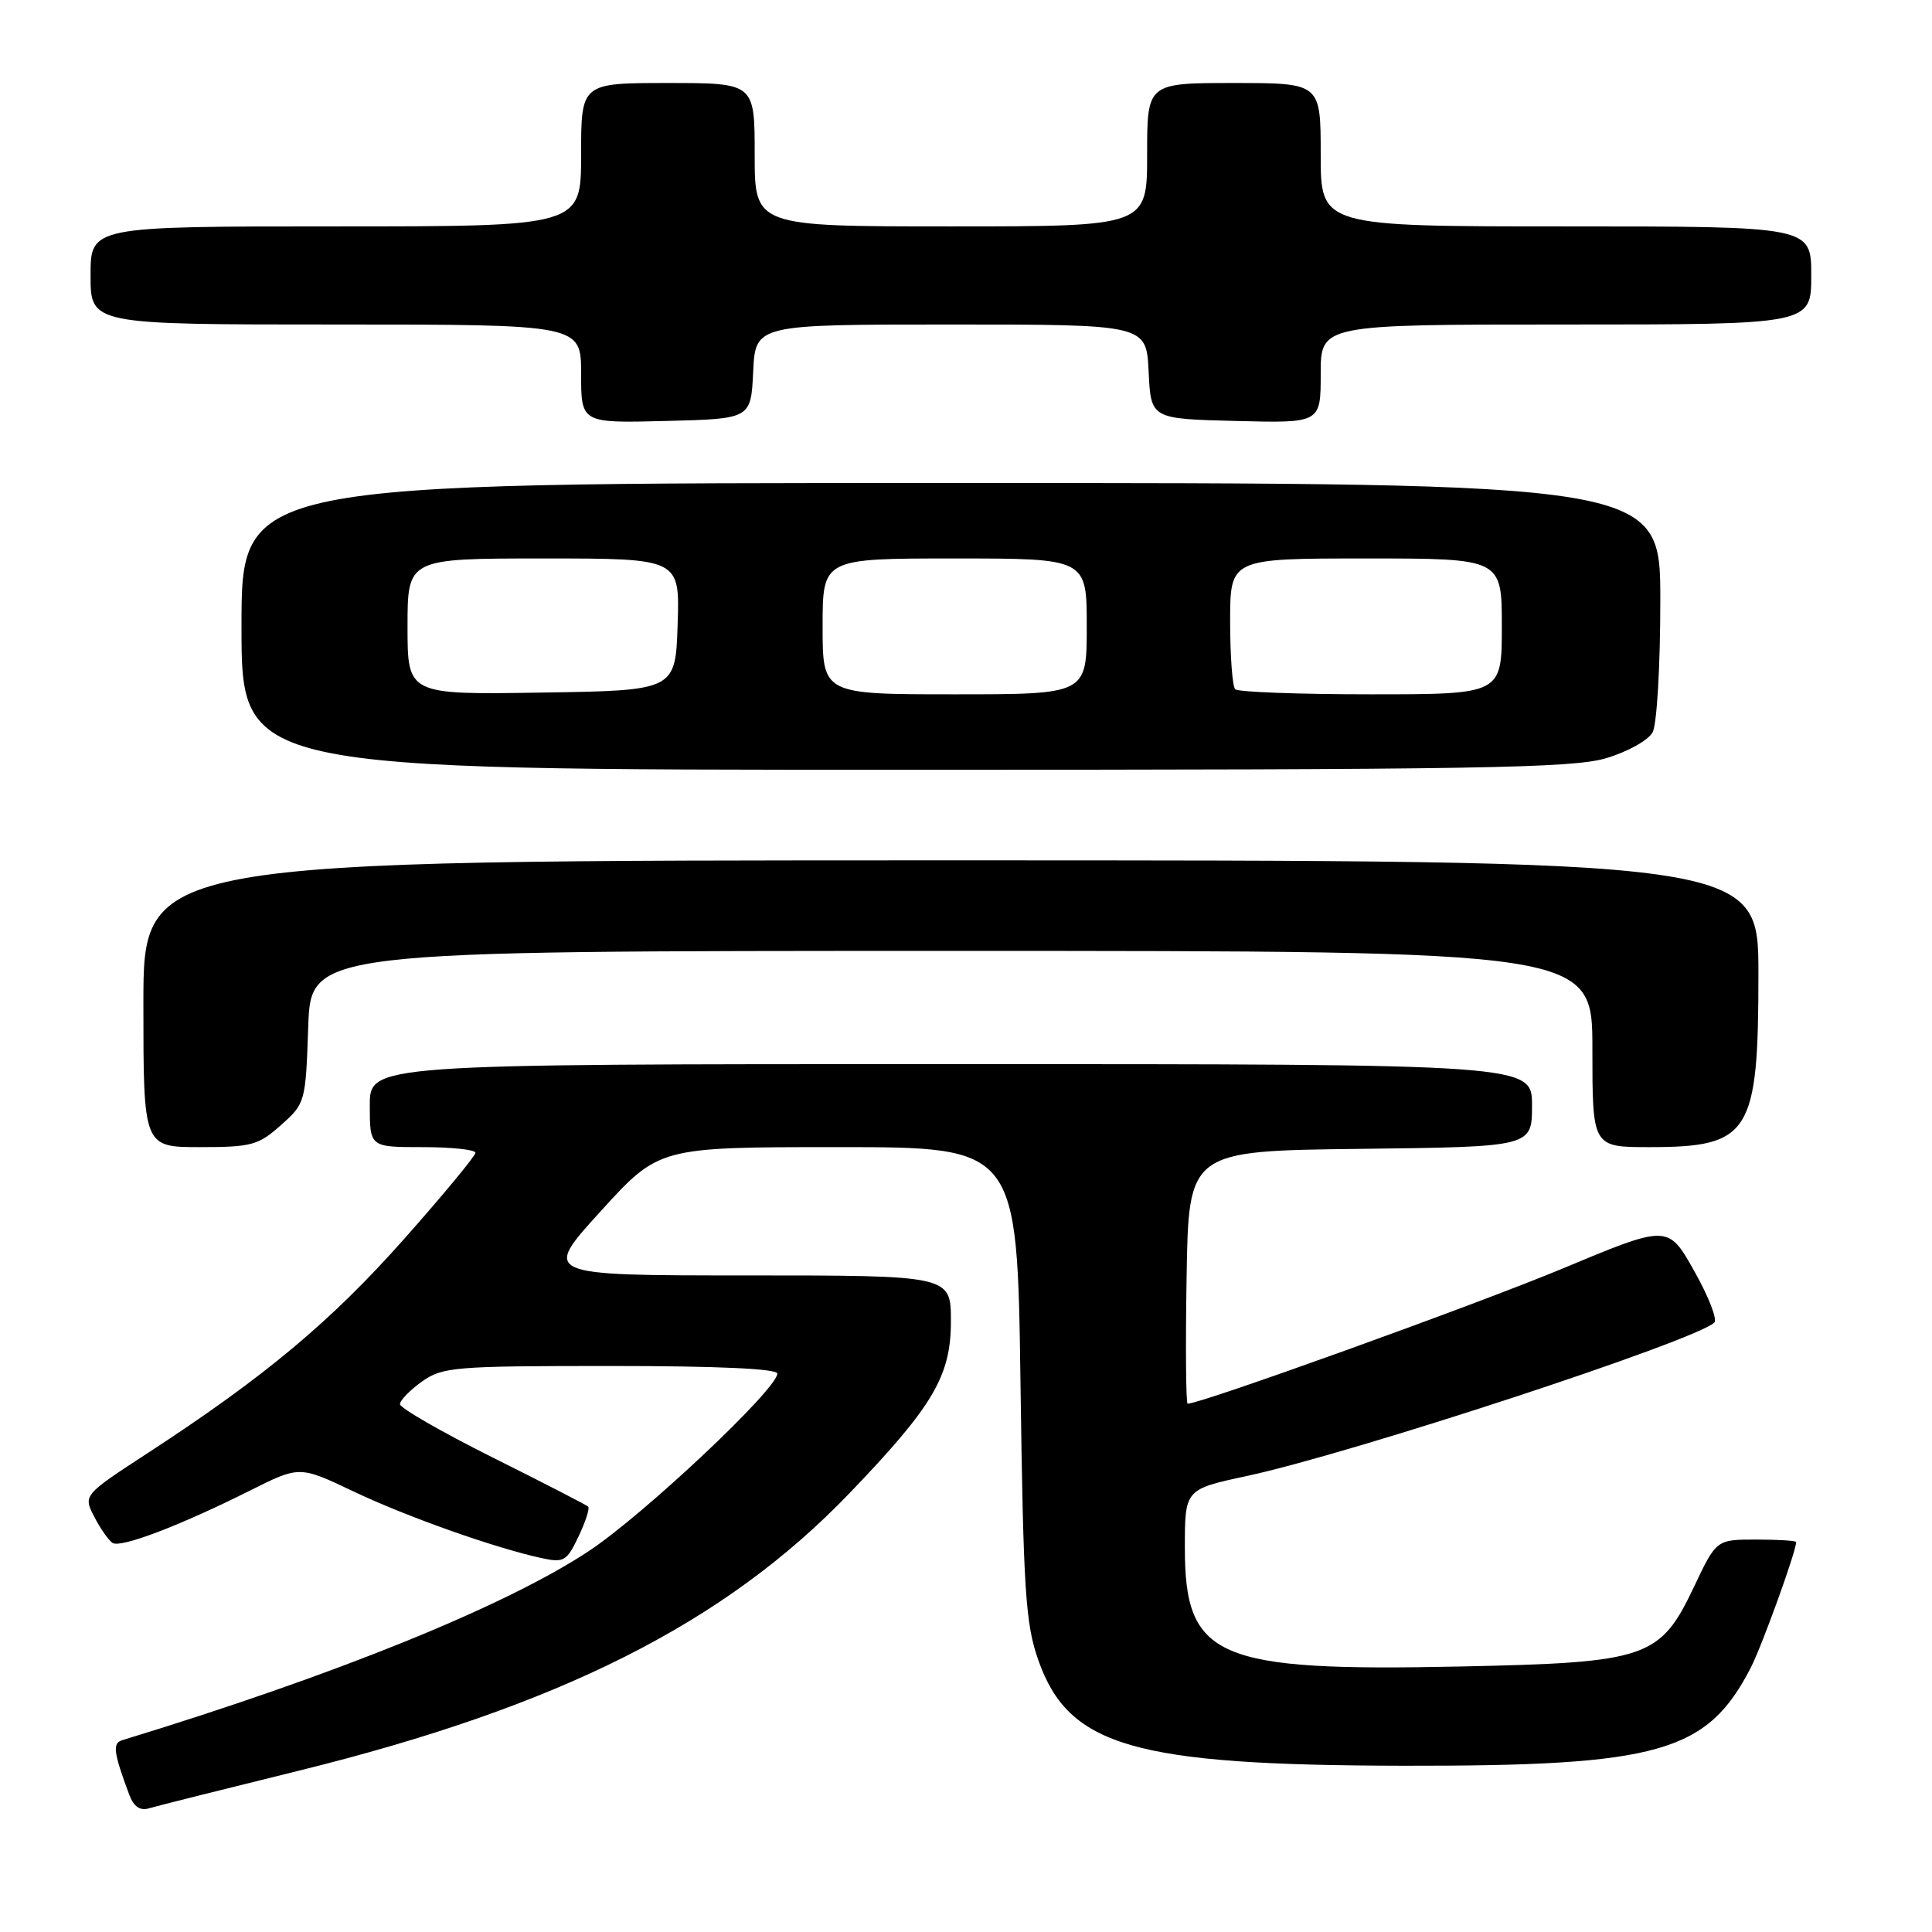 <?xml version="1.0" encoding="UTF-8" standalone="no"?>
<!DOCTYPE svg PUBLIC "-//W3C//DTD SVG 1.1//EN" "http://www.w3.org/Graphics/SVG/1.1/DTD/svg11.dtd" >
<svg xmlns="http://www.w3.org/2000/svg" xmlns:xlink="http://www.w3.org/1999/xlink" version="1.1" viewBox="0 0 256 256">
 <g >
 <path fill="currentColor"
d=" M 39.50 234.65 C 74.13 226.11 96.02 215.09 112.56 197.86 C 123.65 186.31 126.00 182.33 126.00 175.07 C 126.00 169.00 126.00 169.00 98.92 169.00 C 71.85 169.00 71.85 169.00 79.59 160.50 C 87.32 152.00 87.32 152.00 111.06 152.00 C 134.79 152.00 134.79 152.00 135.22 183.25 C 135.60 210.82 135.88 215.14 137.58 219.97 C 141.60 231.42 150.21 233.91 186.07 233.97 C 219.83 234.02 226.19 232.22 231.98 220.99 C 233.46 218.12 238.00 205.56 238.00 204.33 C 238.00 204.15 235.62 204.00 232.72 204.00 C 227.43 204.00 227.43 204.00 224.47 210.25 C 219.96 219.74 218.31 220.30 193.49 220.82 C 161.14 221.50 157.00 219.72 157.00 205.09 C 157.00 197.34 157.00 197.34 165.25 195.57 C 179.23 192.56 224.80 177.60 227.16 175.24 C 227.58 174.82 226.37 171.73 224.47 168.37 C 221.02 162.25 221.02 162.25 206.95 168.13 C 195.67 172.83 159.15 186.00 157.37 186.00 C 157.14 186.00 157.08 178.46 157.23 169.25 C 157.50 152.50 157.50 152.50 180.25 152.23 C 203.00 151.96 203.00 151.96 203.00 146.48 C 203.00 141.00 203.00 141.00 126.00 141.00 C 49.00 141.00 49.00 141.00 49.00 146.50 C 49.00 152.00 49.00 152.00 56.00 152.00 C 59.85 152.00 63.00 152.34 63.00 152.75 C 63.00 153.16 58.74 158.31 53.53 164.19 C 43.84 175.11 35.09 182.42 19.71 192.45 C 11.01 198.12 11.01 198.12 12.50 201.00 C 13.32 202.58 14.41 204.13 14.92 204.45 C 16.03 205.14 23.90 202.13 33.08 197.53 C 39.68 194.22 39.68 194.22 46.79 197.60 C 53.82 200.95 65.47 205.08 71.73 206.45 C 74.72 207.10 75.09 206.88 76.66 203.59 C 77.59 201.63 78.17 199.85 77.93 199.63 C 77.69 199.41 71.99 196.47 65.25 193.11 C 58.51 189.74 53.00 186.57 53.00 186.06 C 53.00 185.55 54.31 184.21 55.90 183.07 C 58.63 181.13 60.17 181.00 80.90 181.00 C 95.07 181.00 103.00 181.36 103.00 182.01 C 103.00 184.05 85.26 200.75 78.00 205.54 C 66.91 212.86 44.39 221.98 16.18 230.59 C 14.88 230.99 15.04 232.21 17.13 237.82 C 17.73 239.40 18.56 239.97 19.75 239.61 C 20.71 239.32 29.60 237.09 39.50 234.65 Z  M 37.23 149.08 C 40.46 146.21 40.50 146.03 40.84 136.08 C 41.19 126.00 41.19 126.00 126.09 126.00 C 211.00 126.00 211.00 126.00 211.00 139.00 C 211.00 152.00 211.00 152.00 218.57 152.00 C 231.89 152.00 233.00 150.23 233.00 129.05 C 233.00 114.00 233.00 114.00 126.00 114.00 C 19.00 114.00 19.00 114.00 19.00 133.00 C 19.00 152.00 19.00 152.00 26.48 152.00 C 33.34 152.00 34.24 151.75 37.23 149.08 Z  M 212.80 100.47 C 215.68 99.61 218.42 98.09 218.98 97.03 C 219.55 95.98 220.00 88.21 220.00 79.57 C 220.00 64.00 220.00 64.00 126.00 64.00 C 32.00 64.00 32.00 64.00 32.00 83.00 C 32.00 102.00 32.00 102.00 119.82 102.00 C 195.82 102.00 208.33 101.79 212.80 100.47 Z  M 99.80 49.25 C 100.10 43.00 100.10 43.00 126.00 43.00 C 151.90 43.00 151.90 43.00 152.20 49.25 C 152.50 55.50 152.50 55.50 163.75 55.78 C 175.00 56.07 175.00 56.07 175.00 49.53 C 175.00 43.00 175.00 43.00 207.50 43.00 C 240.00 43.00 240.00 43.00 240.00 36.50 C 240.00 30.00 240.00 30.00 207.50 30.00 C 175.00 30.00 175.00 30.00 175.00 20.50 C 175.00 11.00 175.00 11.00 163.50 11.00 C 152.00 11.00 152.00 11.00 152.00 20.50 C 152.00 30.00 152.00 30.00 126.00 30.00 C 100.00 30.00 100.00 30.00 100.00 20.50 C 100.00 11.00 100.00 11.00 88.50 11.00 C 77.00 11.00 77.00 11.00 77.00 20.50 C 77.00 30.00 77.00 30.00 44.50 30.00 C 12.00 30.00 12.00 30.00 12.00 36.50 C 12.00 43.00 12.00 43.00 44.50 43.00 C 77.00 43.00 77.00 43.00 77.00 49.53 C 77.00 56.07 77.00 56.07 88.25 55.78 C 99.50 55.50 99.50 55.50 99.80 49.25 Z  M 54.00 83.02 C 54.00 74.00 54.00 74.00 72.04 74.00 C 90.08 74.00 90.08 74.00 89.79 82.75 C 89.50 91.50 89.50 91.50 71.75 91.77 C 54.00 92.05 54.00 92.05 54.00 83.02 Z  M 109.00 83.00 C 109.00 74.00 109.00 74.00 126.50 74.00 C 144.00 74.00 144.00 74.00 144.00 83.00 C 144.00 92.00 144.00 92.00 126.50 92.00 C 109.00 92.00 109.00 92.00 109.00 83.00 Z  M 163.67 91.33 C 163.30 90.97 163.00 86.92 163.00 82.33 C 163.00 74.00 163.00 74.00 181.00 74.00 C 199.00 74.00 199.00 74.00 199.00 83.00 C 199.00 92.00 199.00 92.00 181.67 92.00 C 172.13 92.00 164.03 91.70 163.67 91.33 Z "/>
</g>
</svg>
